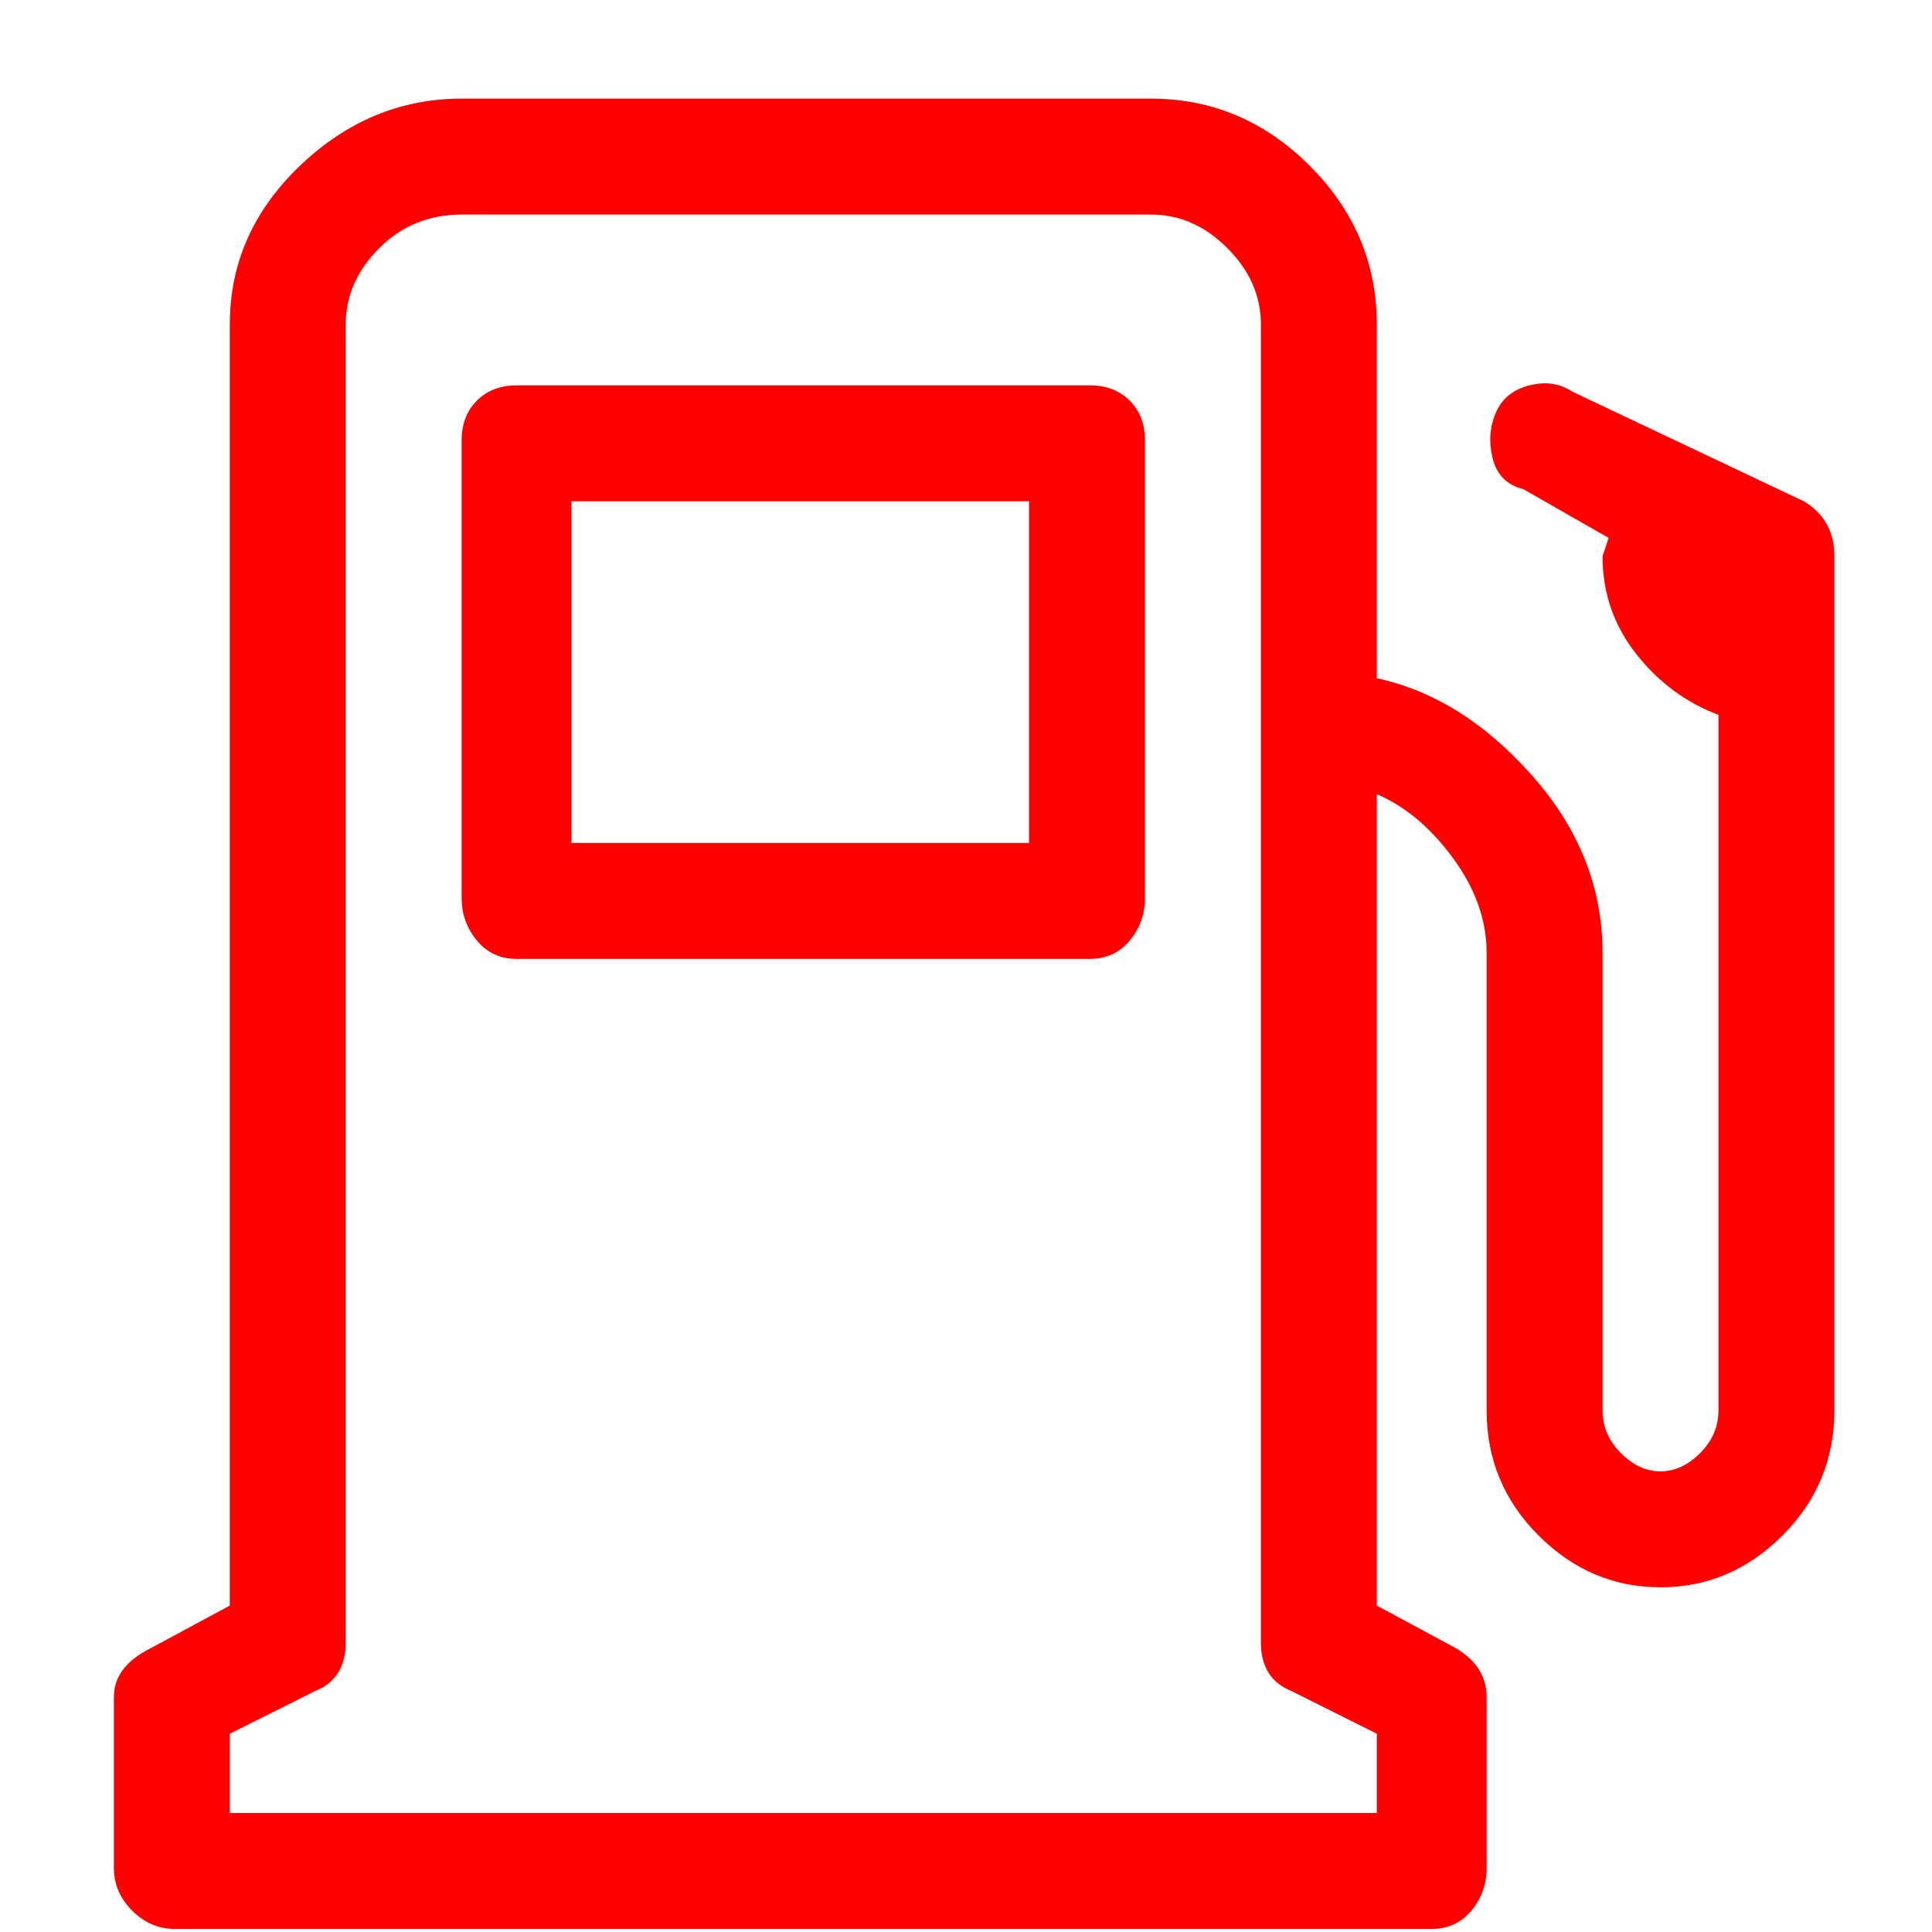 <svg width="19" height="19" viewBox="0 0 19 19" fill="none" xmlns="http://www.w3.org/2000/svg">
<g clip-path="url(#clip0_9_659)">
<path d="M11.26 4.33C11.26 4.17 11.21 4.04 11.11 3.94C11.01 3.84 10.88 3.79 10.72 3.79H5.08C4.92 3.79 4.79 3.84 4.69 3.94C4.59 4.04 4.54 4.17 4.54 4.33V8.83C4.54 8.99 4.59 9.13 4.69 9.25C4.79 9.37 4.92 9.43 5.08 9.43H10.72C10.88 9.43 11.01 9.37 11.11 9.25C11.21 9.13 11.26 8.99 11.26 8.83V4.33ZM10.12 8.29H5.62V4.93H10.12V8.29ZM17.74 4.93L15.46 3.85C15.34 3.77 15.2 3.75 15.04 3.79C14.88 3.83 14.77 3.92 14.71 4.06C14.65 4.2 14.64 4.35 14.68 4.51C14.72 4.67 14.82 4.77 14.98 4.81L15.82 5.29L15.76 5.47C15.76 5.83 15.87 6.15 16.09 6.43C16.31 6.71 16.58 6.91 16.9 7.03V13.87C16.9 14.03 16.84 14.17 16.72 14.29C16.6 14.41 16.47 14.47 16.33 14.47C16.19 14.47 16.06 14.41 15.94 14.29C15.82 14.17 15.76 14.03 15.76 13.87V9.37C15.76 8.73 15.53 8.15 15.07 7.63C14.61 7.11 14.1 6.79 13.54 6.67V3.19C13.54 2.59 13.32 2.07 12.88 1.63C12.44 1.19 11.92 0.97 11.32 0.97H4.54C3.94 0.97 3.41 1.19 2.95 1.63C2.49 2.07 2.26 2.59 2.26 3.19V15.79L1.48 16.21C1.24 16.33 1.12 16.49 1.12 16.69V18.37C1.12 18.53 1.18 18.67 1.3 18.79C1.42 18.91 1.56 18.97 1.72 18.97H14.08C14.24 18.97 14.37 18.91 14.47 18.79C14.57 18.67 14.62 18.53 14.62 18.37V16.69C14.62 16.49 14.52 16.33 14.32 16.21L13.54 15.79V7.81C13.82 7.93 14.07 8.14 14.29 8.44C14.51 8.74 14.62 9.05 14.62 9.37V13.87C14.62 14.35 14.79 14.76 15.13 15.1C15.47 15.44 15.87 15.61 16.33 15.61C16.79 15.61 17.19 15.44 17.53 15.1C17.87 14.76 18.04 14.35 18.04 13.87V5.47C18.04 5.23 17.94 5.05 17.74 4.93ZM13.54 17.83H2.26V17.05L3.1 16.63C3.3 16.55 3.4 16.39 3.4 16.15V3.19C3.4 2.91 3.51 2.66 3.73 2.44C3.95 2.22 4.22 2.11 4.54 2.11H11.32C11.6 2.11 11.85 2.22 12.07 2.44C12.29 2.66 12.4 2.91 12.4 3.19V16.15C12.4 16.39 12.5 16.55 12.7 16.63L13.54 17.05V17.83Z" fill="#FF0000"/>
</g>
<defs>
<clipPath id="clip0_9_659">
<rect width="18" height="18" fill="white" transform="matrix(1 0 0 -1 0.58 18.97)"/>
</clipPath>
</defs>
</svg>
